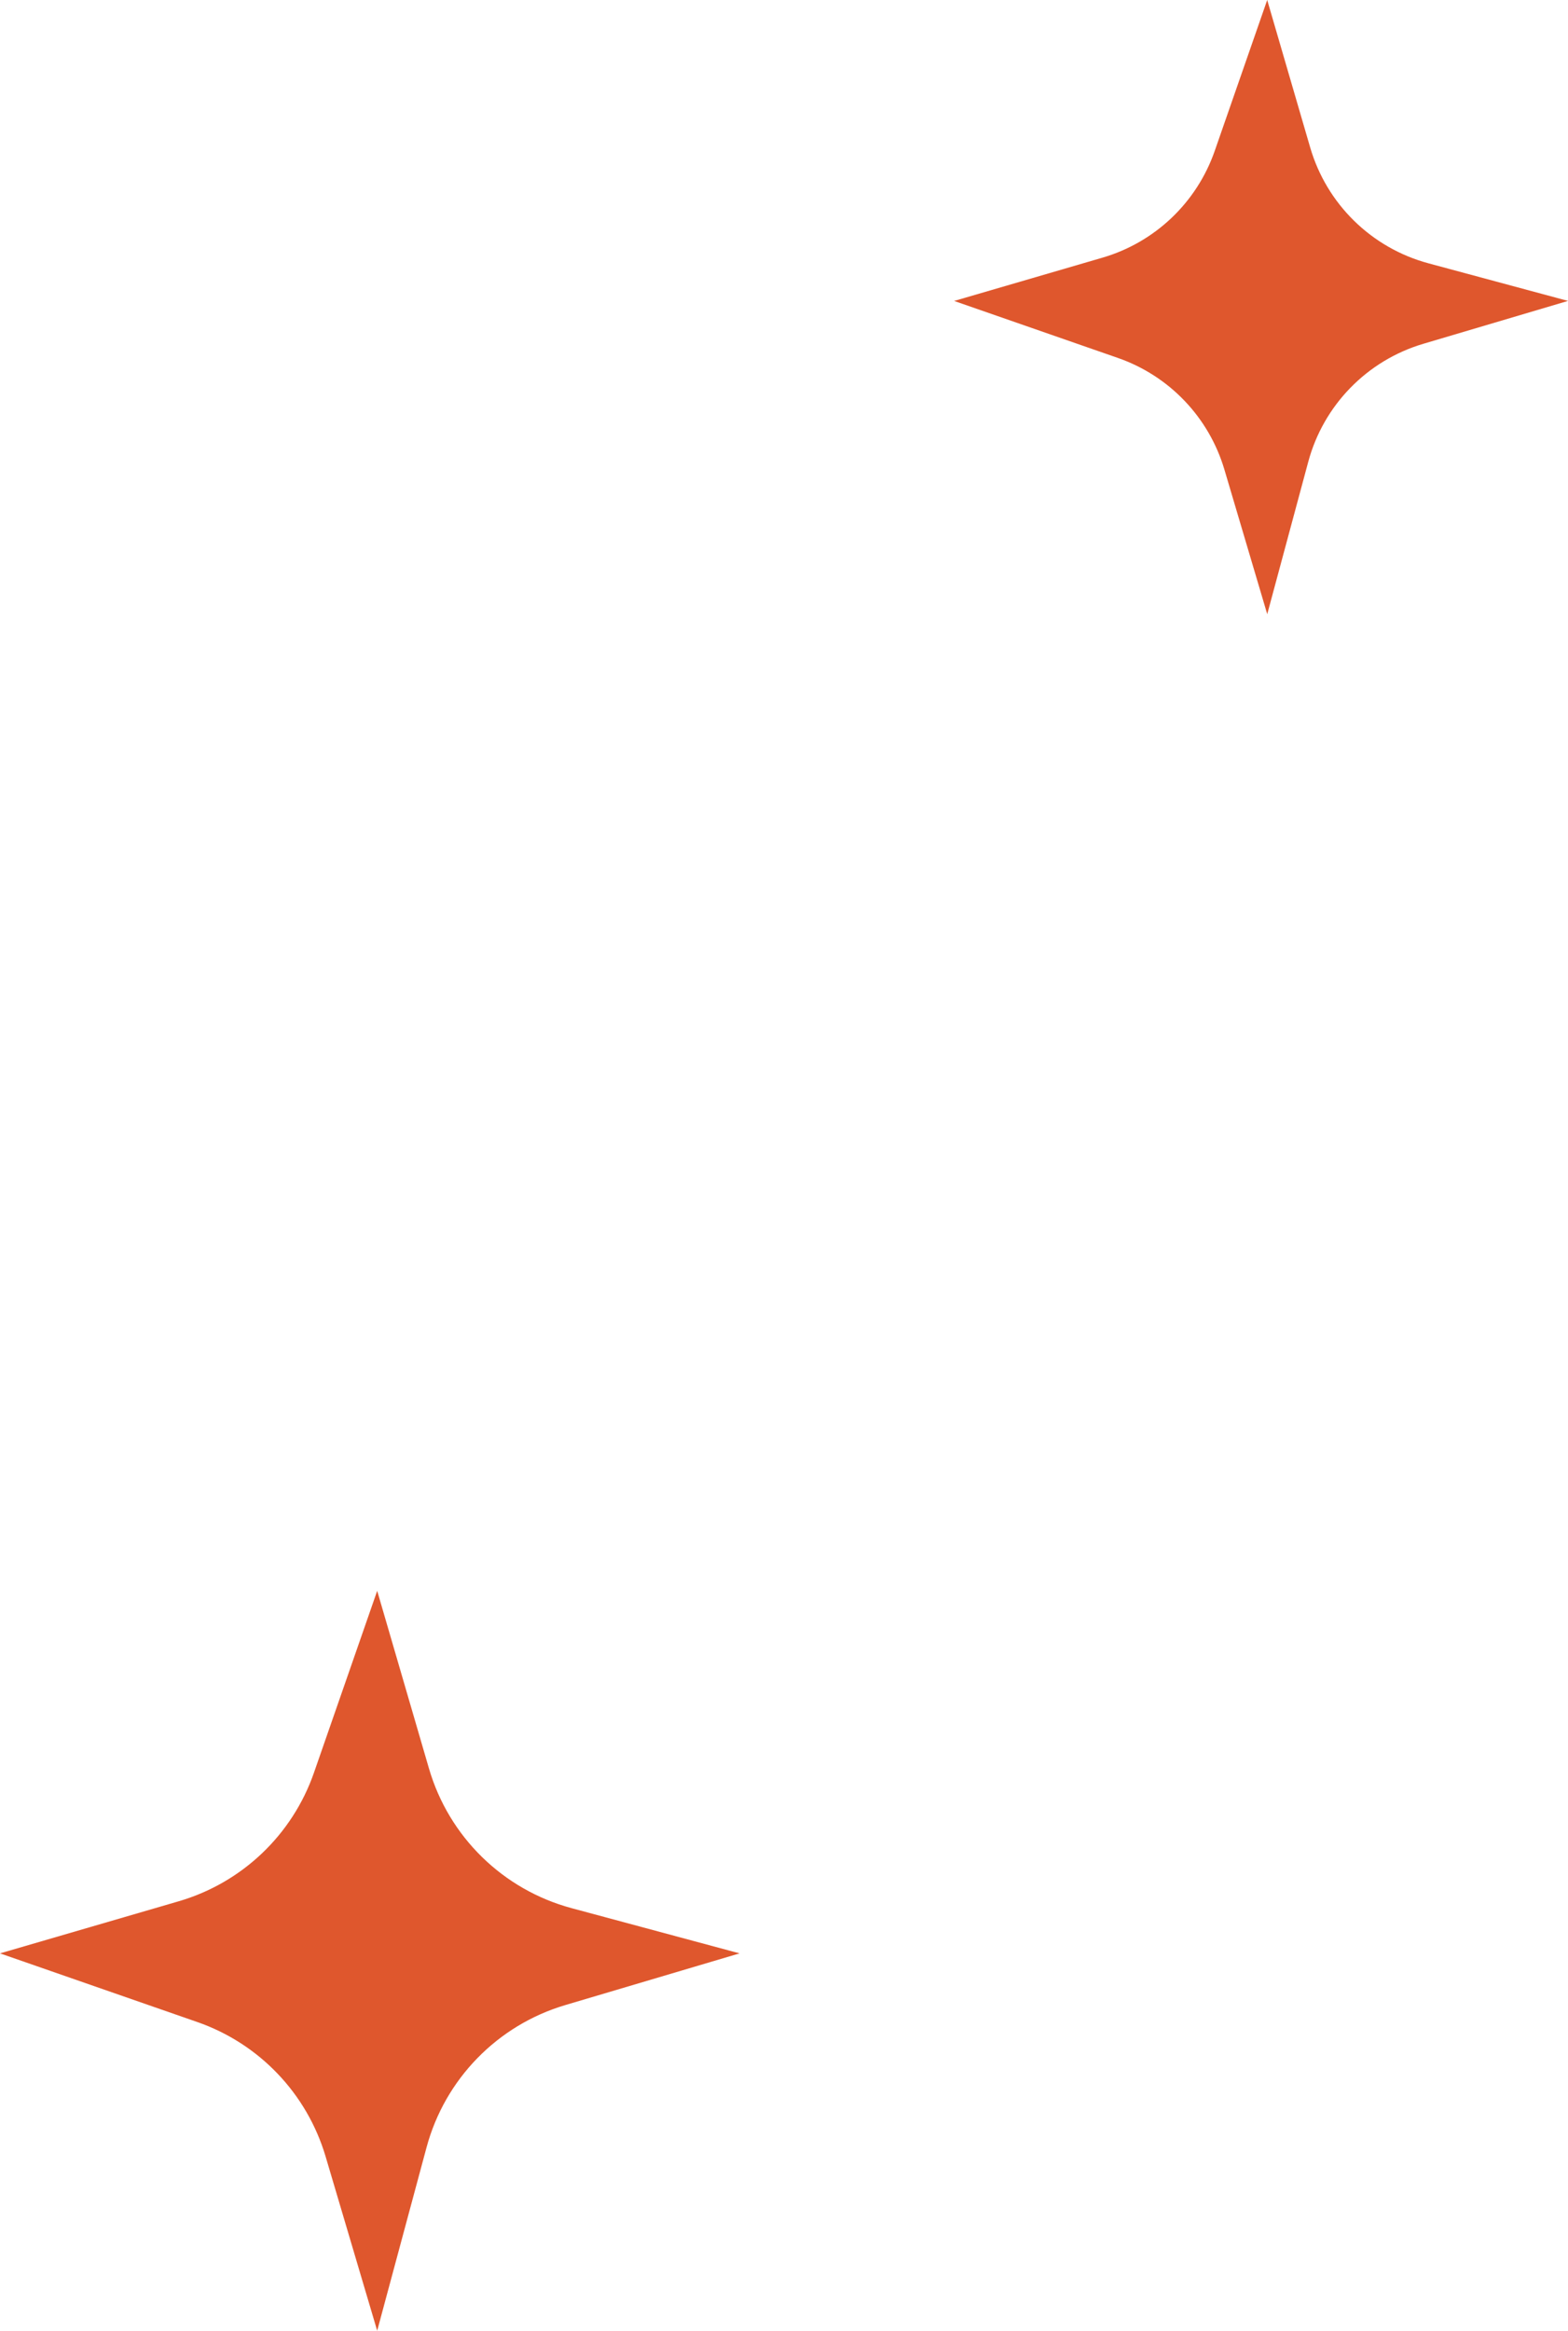 <svg version="1.1" id="图层_1" x="0px" y="0px" width="47.145px" height="70.05px" viewBox="0 0 47.145 70.05" enable-background="new 0 0 47.145 70.05" xml:space="preserve" xmlns:xml="http://www.w3.org/XML/1998/namespace" xmlns="http://www.w3.org/2000/svg" xmlns:xlink="http://www.w3.org/1999/xlink">
  <path fill="#DF572D" d="M16.996,60.262l5.241-1.554l-5.055-1.36c-2.062-0.556-3.686-2.146-4.284-4.196l-1.557-5.34l-1.901,5.465
	c-0.65,1.87-2.166,3.311-4.066,3.865L0,58.708l5.933,2.064c1.862,0.648,3.297,2.152,3.857,4.042l1.551,5.235l1.484-5.51
	C13.378,62.485,14.957,60.867,16.996,60.262z M42.794,10.333l4.351-1.289l-4.195-1.13c-1.713-0.461-3.061-1.781-3.557-3.483
	L38.101,0l-1.578,4.536c-0.54,1.552-1.798,2.748-3.375,3.208l-4.46,1.301l4.924,1.713c1.546,0.538,2.737,1.786,3.202,3.355
	l1.288,4.346l1.232-4.575C39.791,12.179,41.102,10.835,42.794,10.333z" class="color c1"/>
</svg>